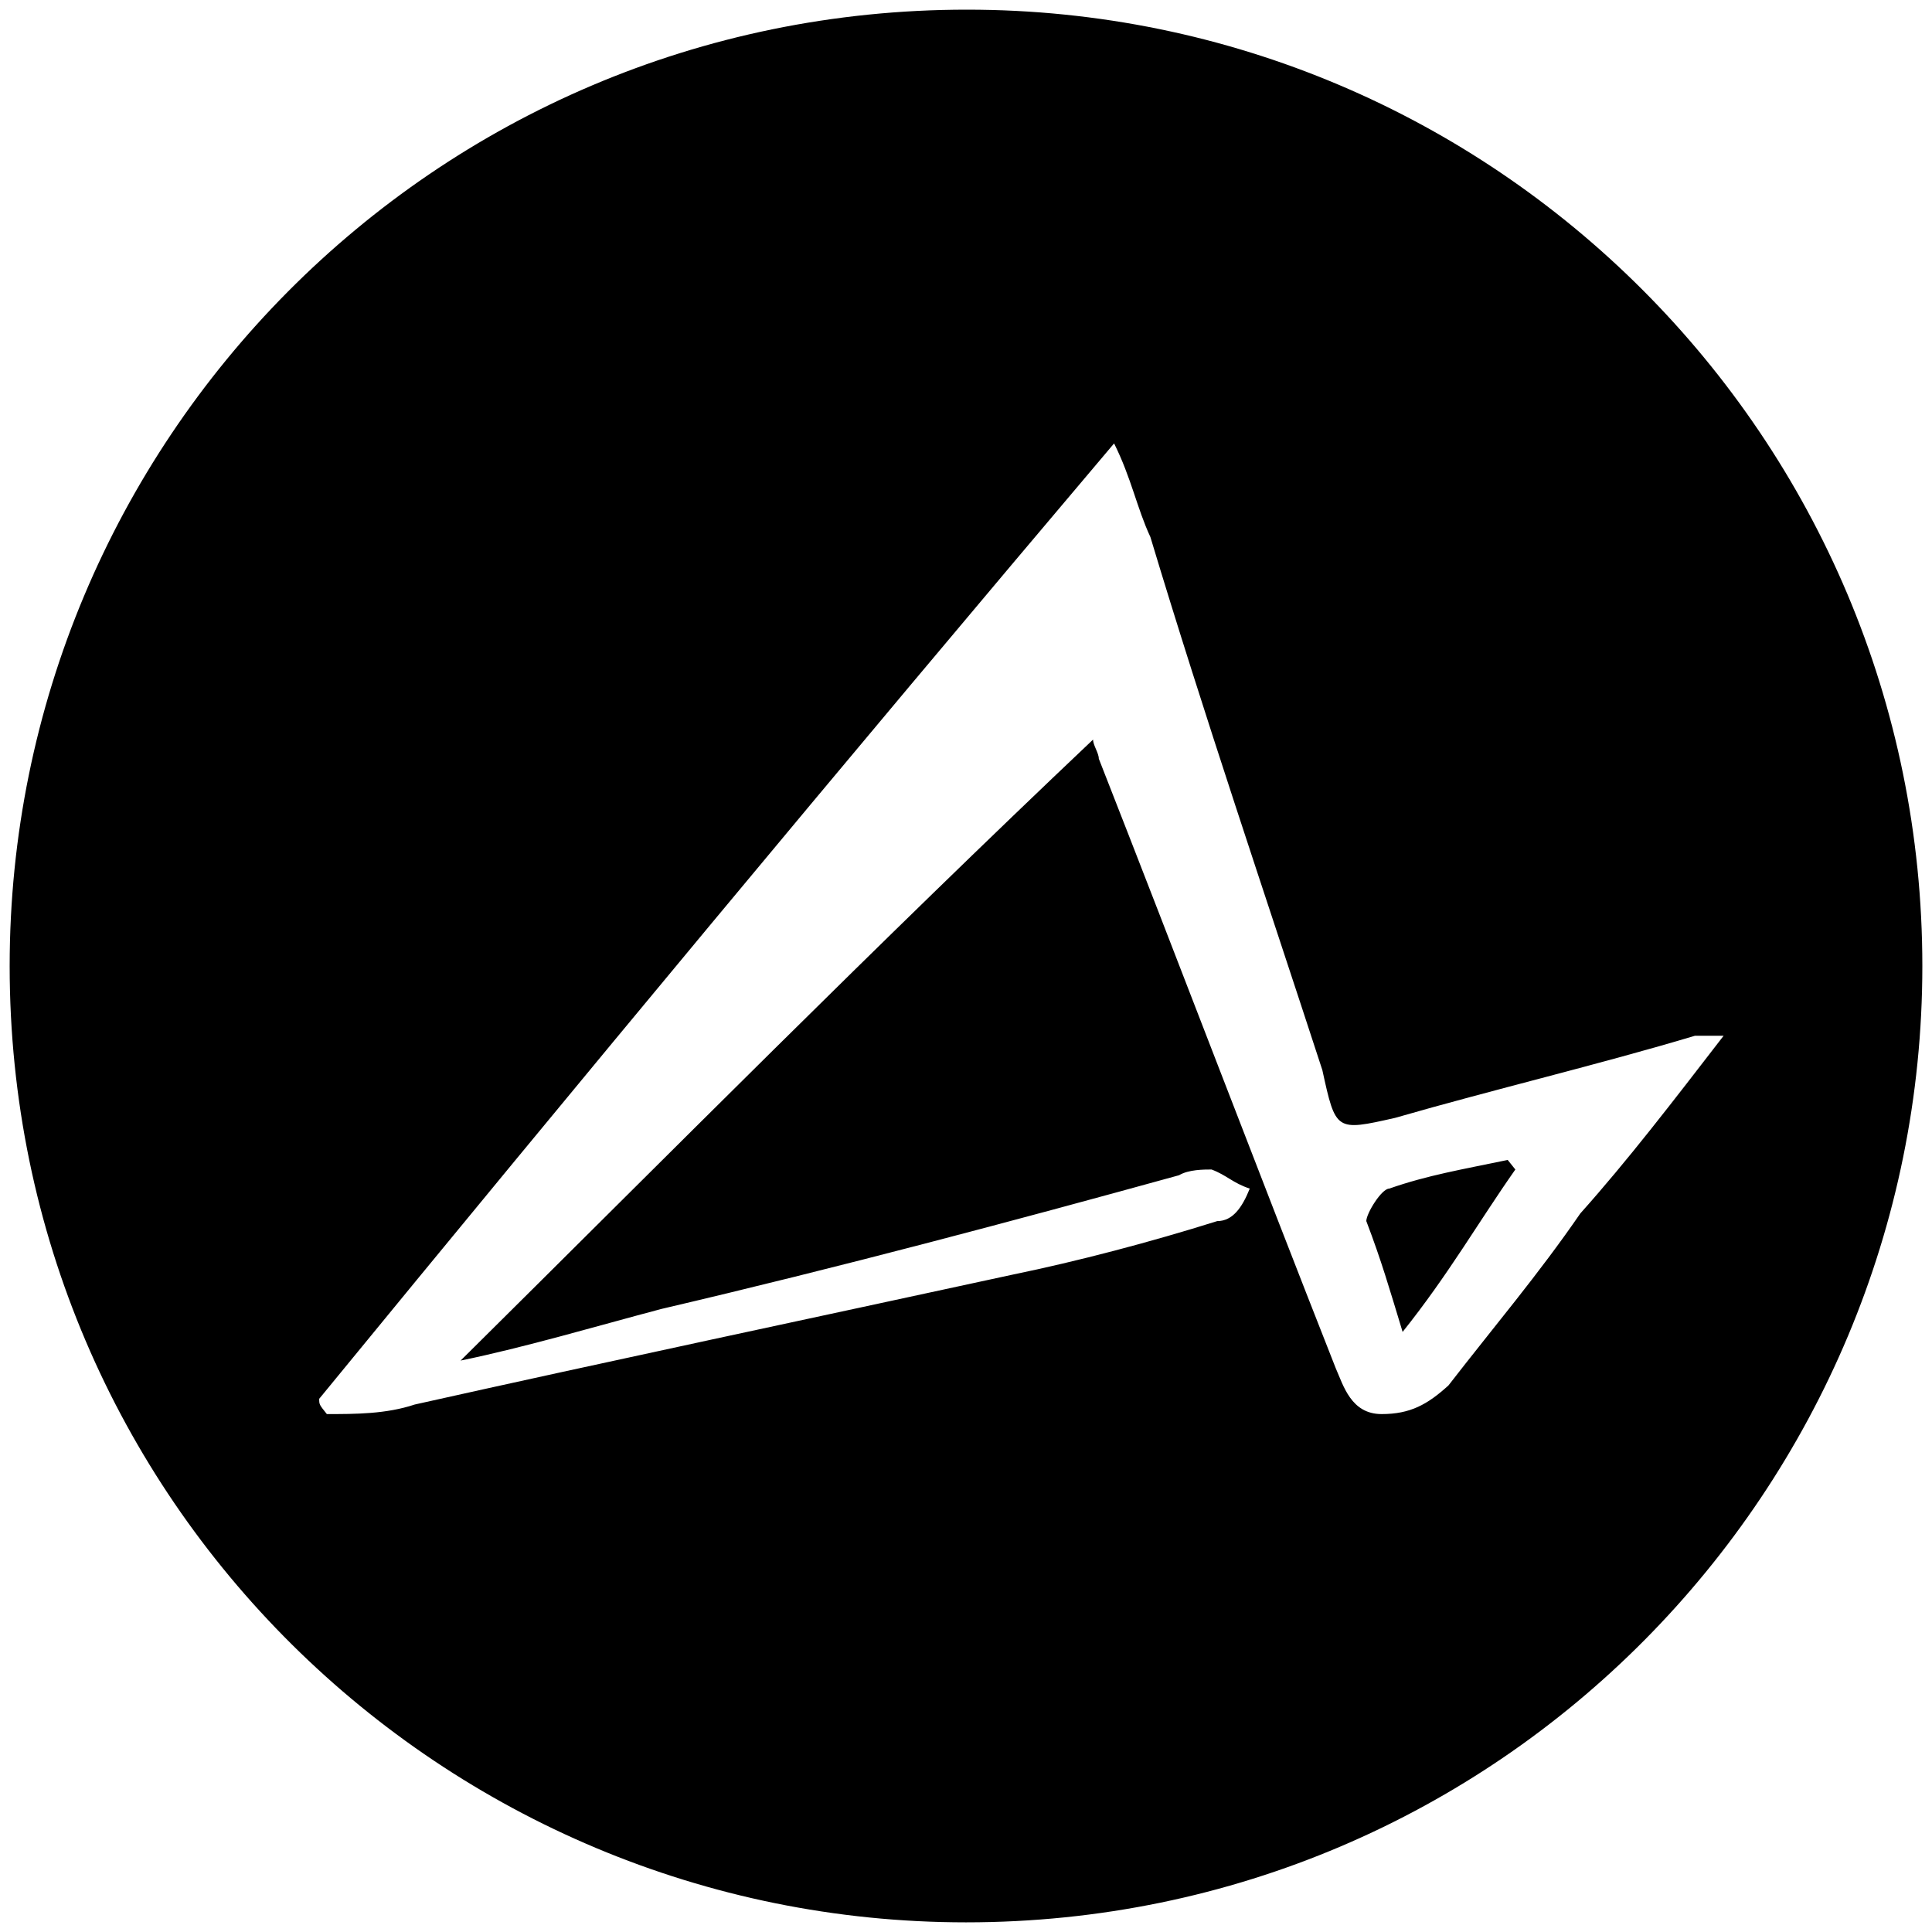 <svg xmlns="http://www.w3.org/2000/svg" width="1000" height="1000">
  <path d="M500.496 5C223.572 5 5 229.506 5 500.002c0 276.43 224.506 495.001 495.002 495.001 276.43 0 495.001-224.506 495.001-495.001C995.003 226.539 773.464 5 500.496 5zM165.22 724.013C299.726 559.837 435.221 396.65 576.65 229.506c8.901 17.802 11.868 33.627 18.792 48.462 27.692 91.978 59.34 184.946 89.01 275.935 6.924 31.648 6.924 31.648 37.583 24.725 51.43-14.835 105.825-27.692 155.276-42.527h14.835c-26.704 34.615-49.45 64.286-74.176 91.978-21.759 31.648-44.506 58.352-68.242 89.011-10.88 9.89-19.78 14.835-34.616 14.835-15.824 0-19.78-14.835-23.736-23.736-40.55-102.857-81.1-209.67-122.638-315.495 0-2.967-2.967-6.924-2.967-9.89C454.013 488.627 346.21 597.42 238.407 704.233c33.627-6.924 70.22-17.803 103.847-26.704 92.967-21.759 181.979-45.495 268.023-69.231 4.945-2.967 12.857-2.967 16.813-2.967 7.912 2.967 10.88 6.923 19.78 9.89-3.956 9.89-8.9 16.813-16.813 16.813-34.615 10.88-72.198 20.77-105.824 27.692-104.836 22.748-207.693 44.506-309.562 67.253-14.835 4.945-30.66 4.945-45.495 4.945-3.956-4.945-3.956-4.945-3.956-7.912zm541.98-91.978c7.912 20.77 11.868 34.616 18.791 57.363 23.737-29.67 39.561-57.363 58.352-84.066l-3.956-4.945c-23.736 4.945-41.538 7.912-61.319 14.835-3.956 0-11.868 12.857-11.868 16.813z" style="fill:#000;fill-opacity:1;fill-rule:nonzero;stroke:none;"/>
</svg>
